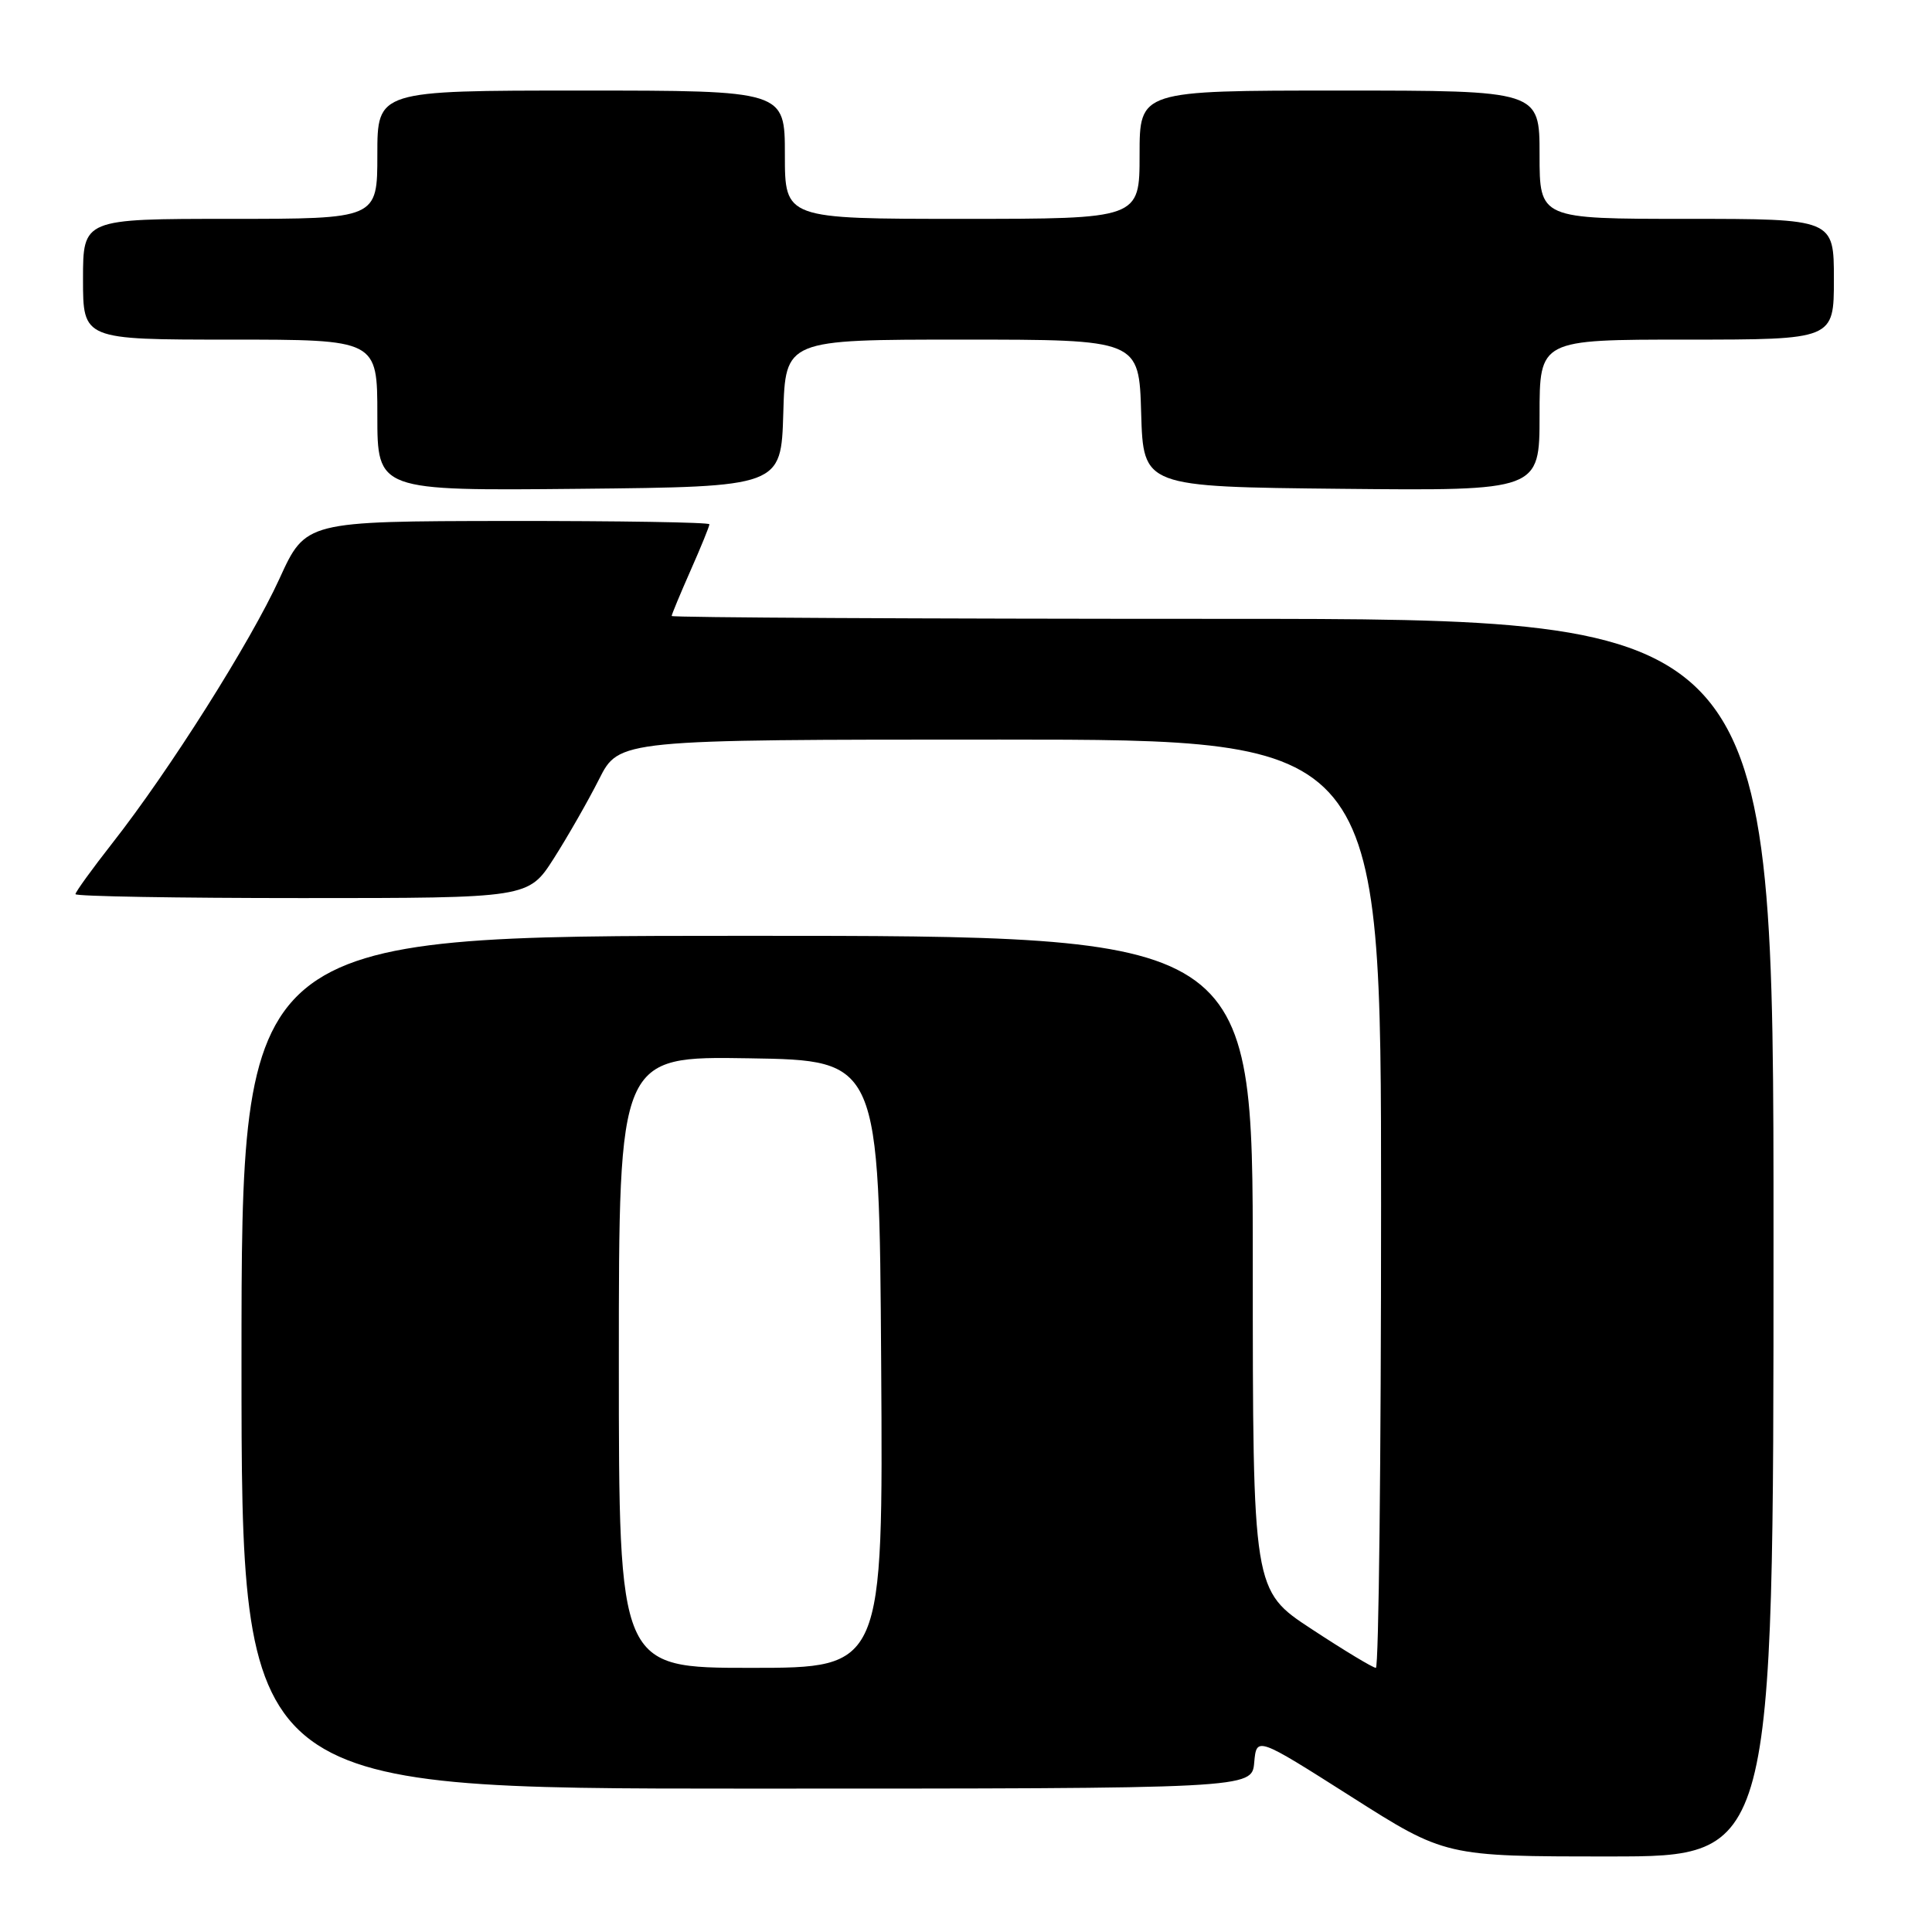 <?xml version="1.0" encoding="UTF-8" standalone="no"?>
<!DOCTYPE svg PUBLIC "-//W3C//DTD SVG 1.1//EN" "http://www.w3.org/Graphics/SVG/1.1/DTD/svg11.dtd" >
<svg xmlns="http://www.w3.org/2000/svg" xmlns:xlink="http://www.w3.org/1999/xlink" version="1.1" viewBox="0 0 256 256">
 <g >
 <path fill="currentColor"
d=" M 235.00 164.00 C 235.00 82.00 235.00 82.00 162.00 82.00 C 121.85 82.00 89.00 81.83 89.00 81.62 C 89.00 81.42 90.13 78.71 91.50 75.60 C 92.88 72.49 94.00 69.73 94.00 69.47 C 94.00 69.21 81.96 69.02 67.25 69.03 C 40.50 69.07 40.50 69.07 37.03 76.68 C 33.19 85.08 22.47 102.06 14.88 111.73 C 12.20 115.15 10.00 118.19 10.00 118.48 C 10.00 118.77 23.51 119.00 40.01 119.00 C 70.02 119.00 70.02 119.00 73.38 113.75 C 75.22 110.86 77.92 106.14 79.38 103.25 C 82.03 98.00 82.03 98.00 132.52 98.00 C 183.00 98.00 183.00 98.00 183.00 159.50 C 183.00 193.32 182.69 221.00 182.31 221.00 C 181.93 221.00 178.10 218.69 173.81 215.87 C 166.00 210.75 166.00 210.75 166.00 167.37 C 166.00 124.00 166.00 124.00 99.00 124.00 C 32.00 124.00 32.00 124.00 32.00 180.50 C 32.00 237.00 32.00 237.00 98.94 237.00 C 165.88 237.00 165.88 237.00 166.19 233.55 C 166.50 230.10 166.50 230.10 179.00 238.04 C 191.50 245.99 191.50 245.99 213.25 245.99 C 235.00 246.00 235.00 246.00 235.00 164.00 Z  M 103.79 54.75 C 104.07 45.00 104.07 45.00 127.50 45.00 C 150.93 45.00 150.93 45.00 151.21 54.75 C 151.50 64.50 151.50 64.50 177.75 64.77 C 204.00 65.03 204.00 65.03 204.00 55.02 C 204.00 45.00 204.00 45.00 223.50 45.00 C 243.00 45.00 243.00 45.00 243.00 37.00 C 243.00 29.00 243.00 29.00 223.50 29.00 C 204.00 29.00 204.00 29.00 204.00 20.50 C 204.00 12.00 204.00 12.00 177.50 12.00 C 151.00 12.00 151.00 12.00 151.00 20.50 C 151.00 29.00 151.00 29.00 127.50 29.00 C 104.00 29.00 104.00 29.00 104.00 20.50 C 104.00 12.00 104.00 12.00 77.00 12.00 C 50.00 12.00 50.00 12.00 50.00 20.50 C 50.00 29.00 50.00 29.00 30.50 29.00 C 11.00 29.00 11.00 29.00 11.00 37.00 C 11.00 45.00 11.00 45.00 30.50 45.00 C 50.00 45.00 50.00 45.00 50.00 55.02 C 50.00 65.03 50.00 65.03 76.75 64.77 C 103.50 64.50 103.50 64.50 103.79 54.75 Z  M 82.00 180.48 C 82.00 139.95 82.00 139.95 99.25 140.23 C 116.50 140.50 116.50 140.50 116.76 180.75 C 117.02 221.00 117.02 221.00 99.51 221.00 C 82.00 221.00 82.00 221.00 82.00 180.48 Z "/>
</g>
</svg>